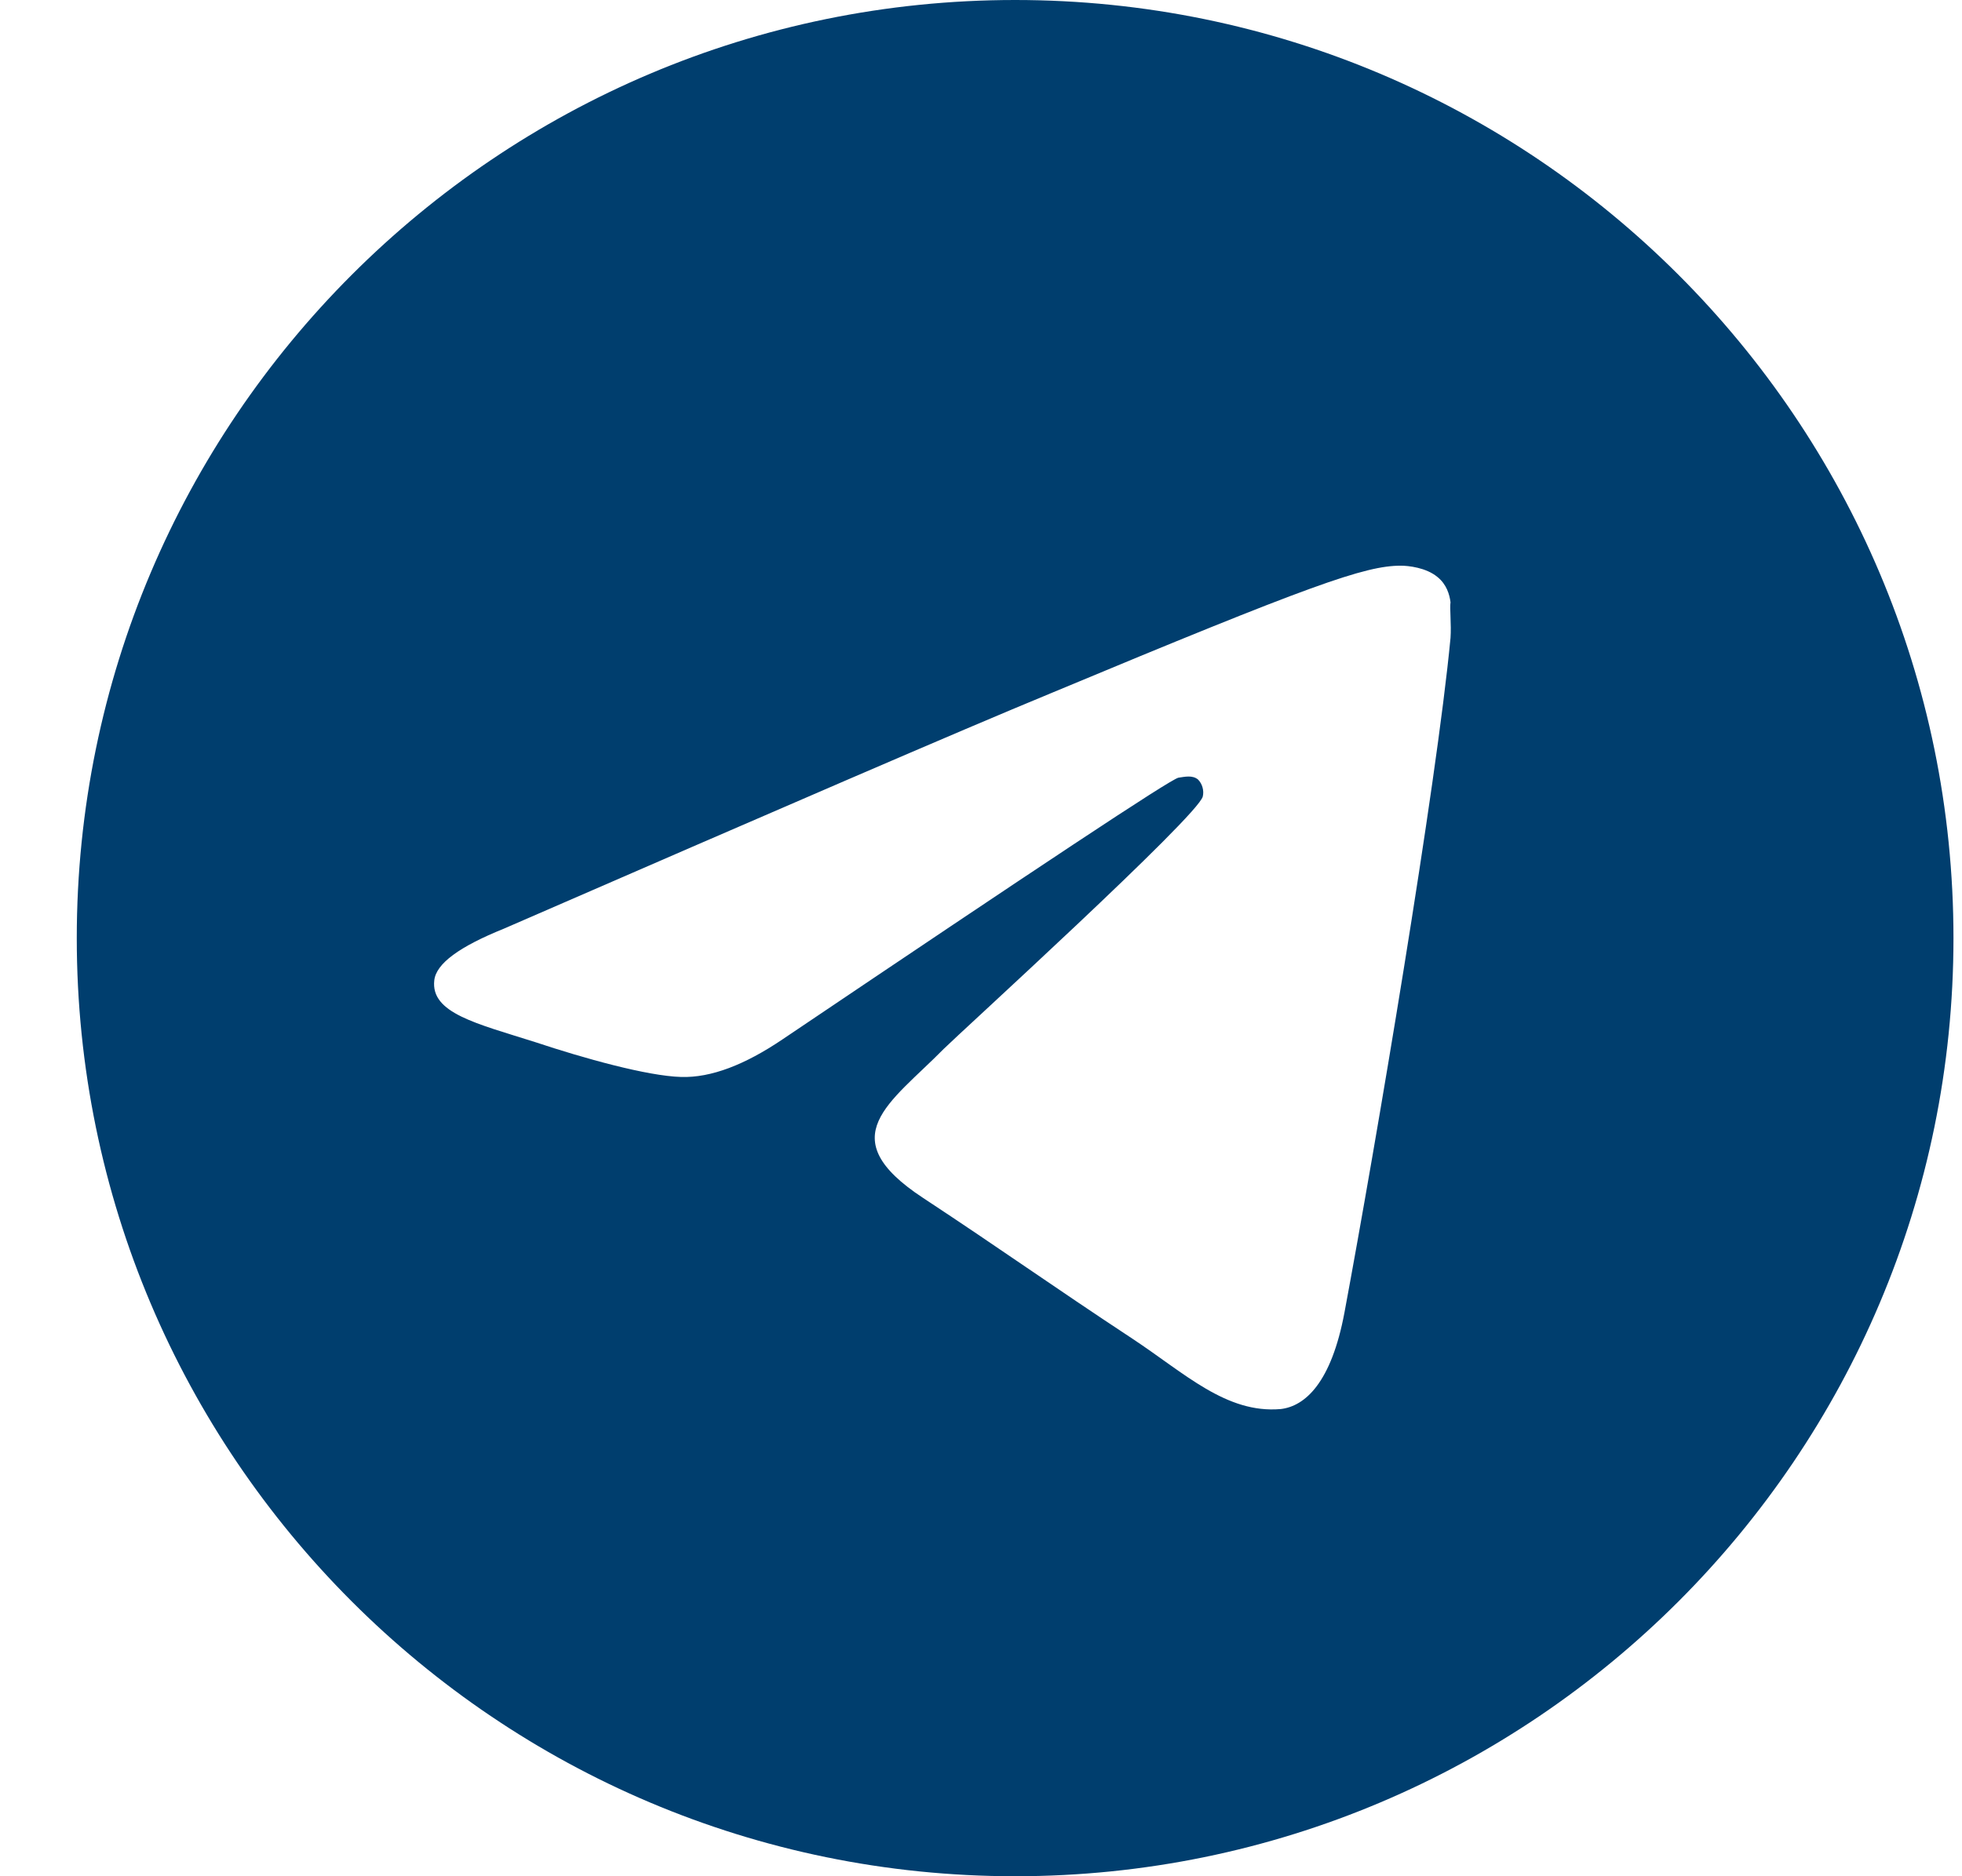<svg width="23" height="22" viewBox="0 0 23 22" fill="none" xmlns="http://www.w3.org/2000/svg">
<path d="M11.9 0C5.828 0 0.9 4.928 0.9 11C0.9 17.072 5.828 22 11.9 22C17.972 22 22.9 17.072 22.9 11C22.9 4.928 17.972 0 11.9 0ZM17.004 7.48C16.839 9.218 16.124 13.442 15.761 15.389C15.607 16.214 15.299 16.489 15.013 16.522C14.375 16.577 13.891 16.104 13.275 15.697C12.307 15.059 11.757 14.663 10.822 14.047C9.733 13.332 10.437 12.936 11.064 12.298C11.229 12.133 14.045 9.57 14.1 9.339C14.108 9.304 14.107 9.268 14.097 9.233C14.088 9.199 14.07 9.167 14.045 9.141C13.979 9.086 13.891 9.108 13.814 9.119C13.715 9.141 12.175 10.164 9.172 12.188C8.732 12.485 8.336 12.639 7.984 12.628C7.588 12.617 6.84 12.408 6.279 12.221C5.586 12.001 5.047 11.88 5.091 11.495C5.113 11.297 5.388 11.099 5.905 10.89C9.117 9.493 11.251 8.569 12.318 8.129C15.376 6.853 16.003 6.633 16.421 6.633C16.509 6.633 16.718 6.655 16.85 6.765C16.96 6.853 16.993 6.974 17.004 7.062C16.993 7.128 17.015 7.326 17.004 7.48Z" fill="#003E6E"/>
</svg>
